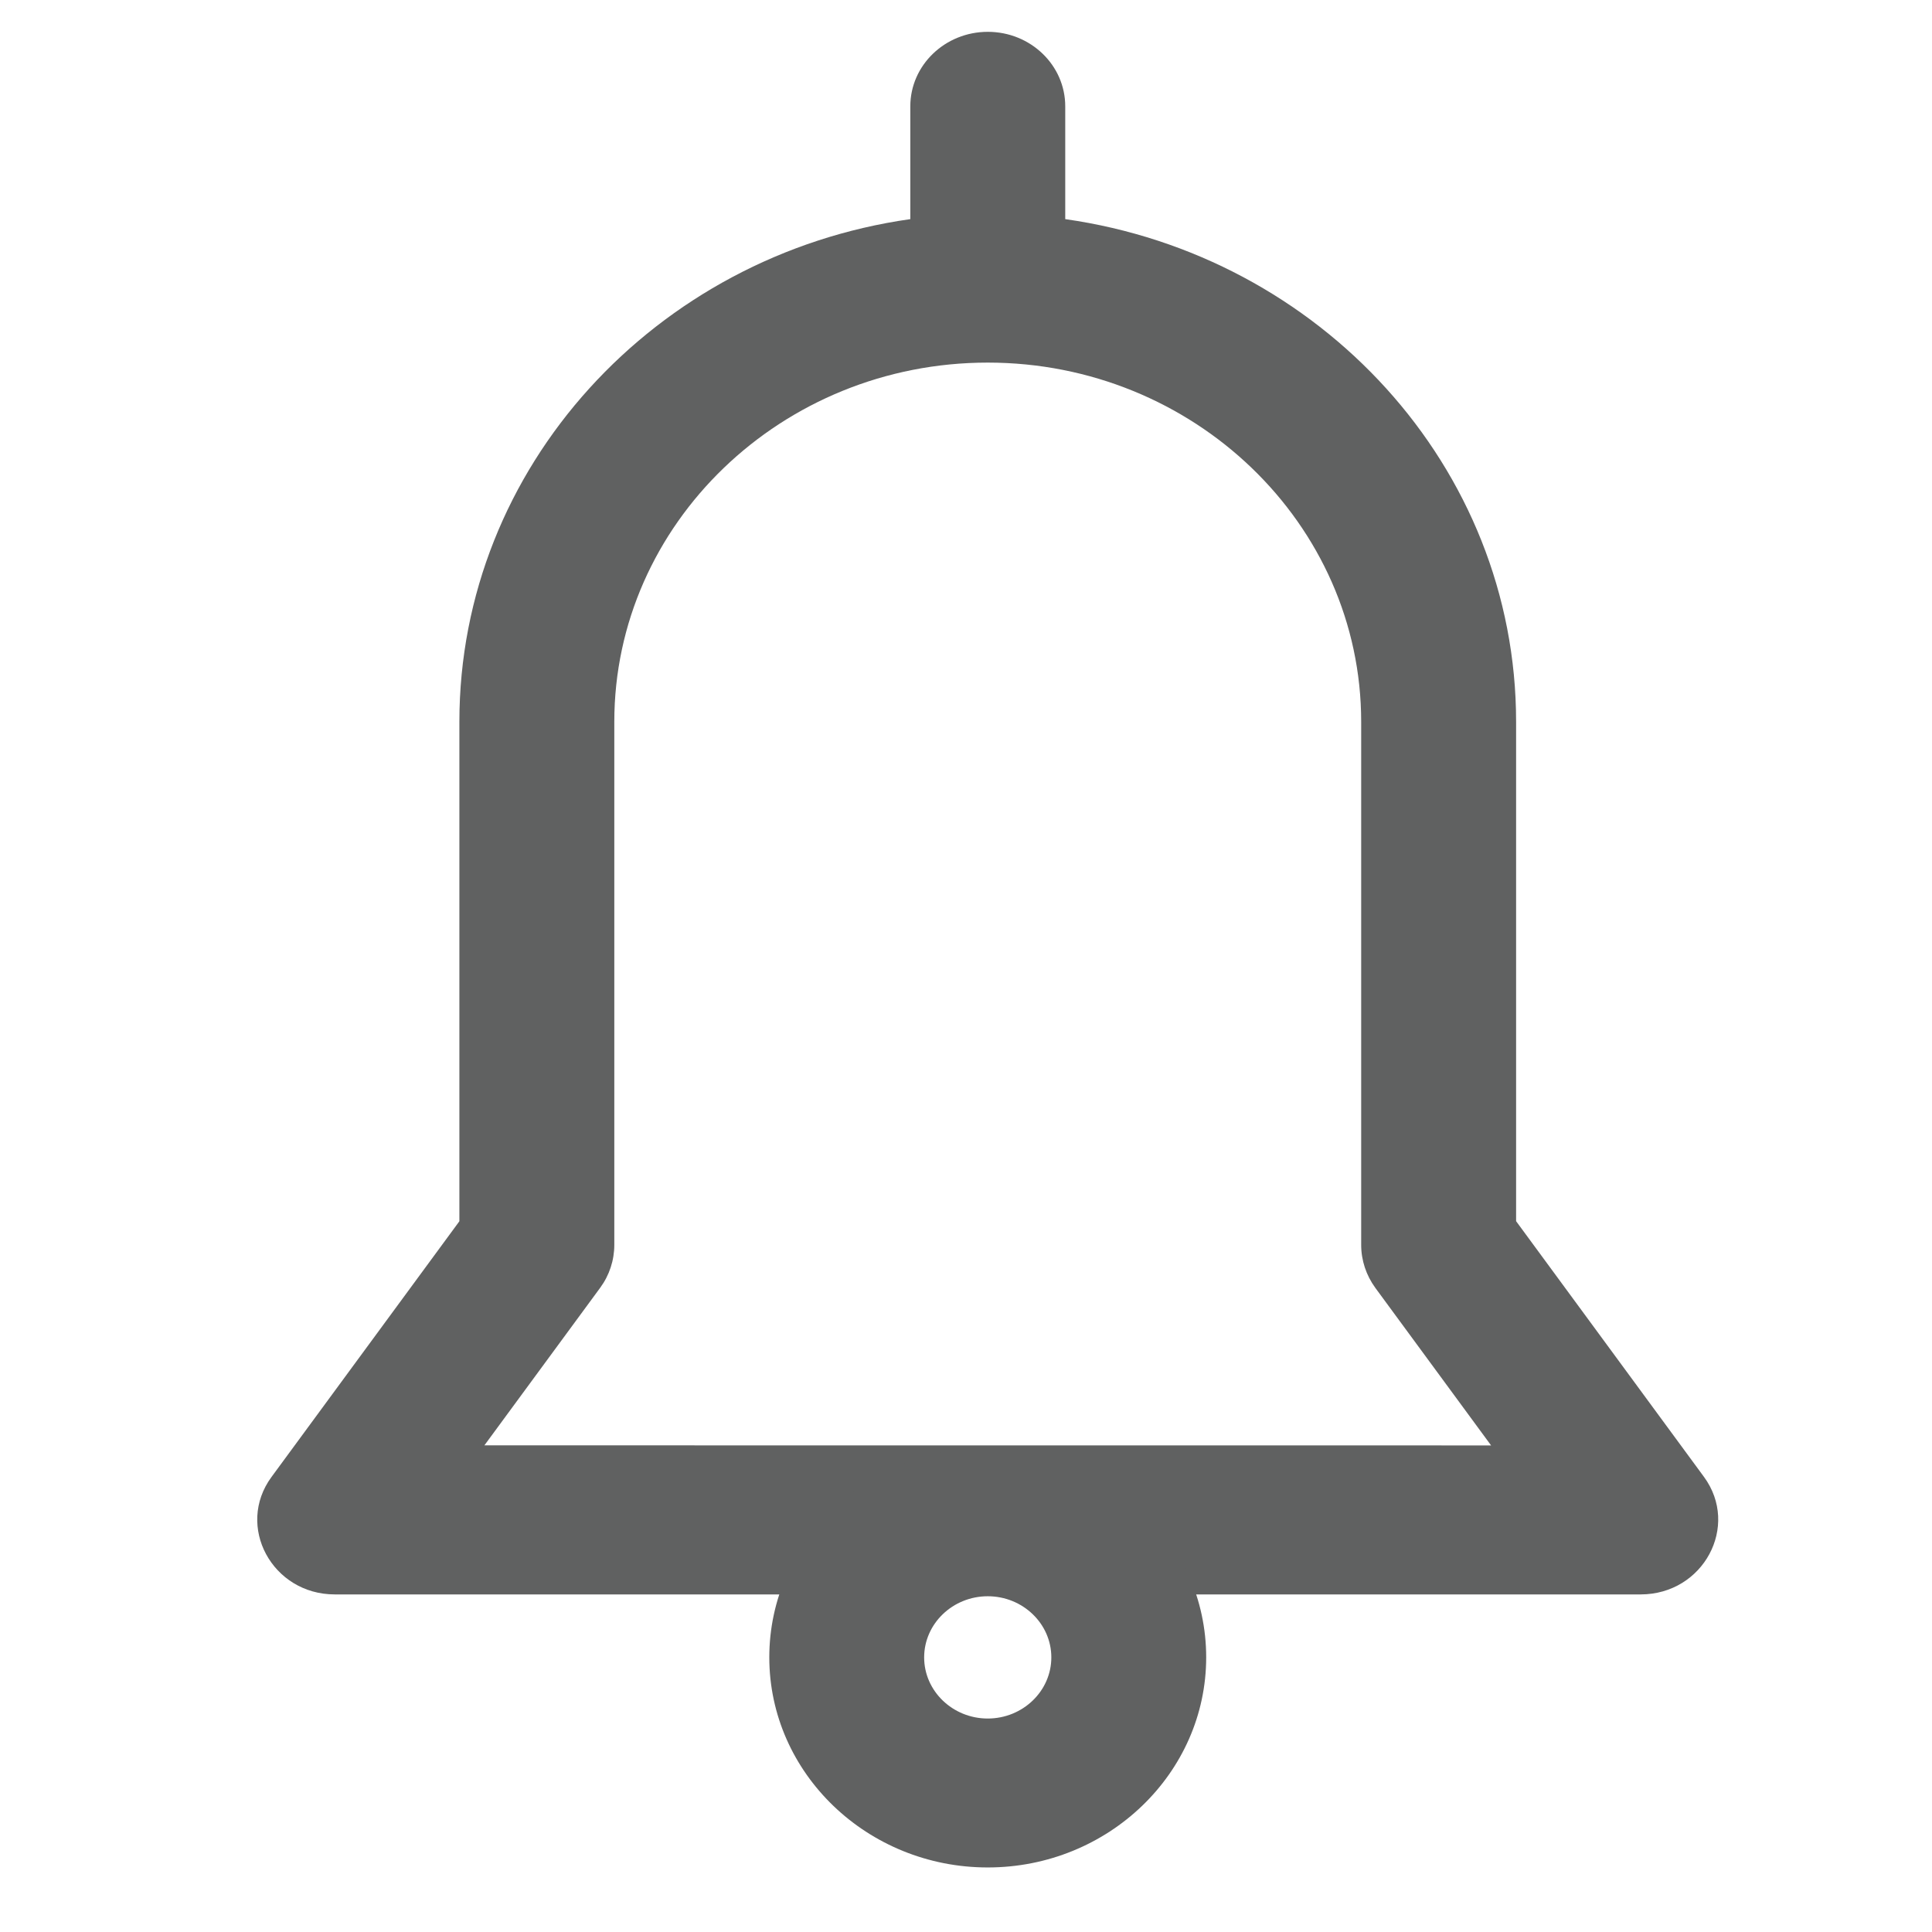 <?xml version="1.0" encoding="utf-8"?>
<!-- Generator: Adobe Illustrator 22.0.1, SVG Export Plug-In . SVG Version: 6.00 Build 0)  -->
<svg version="1.1" id="Layer_1" xmlns="http://www.w3.org/2000/svg" xmlns:xlink="http://www.w3.org/1999/xlink" x="0px" y="0px"
	 viewBox="0 0 2834.6 2834.6" style="enable-background:new 0 0 2834.6 2834.6;" xml:space="preserve">
<style type="text/css">
	.st0{fill:#606161;}
</style>
<path class="st0" d="M2500,2166.8l-275.6-375.1V1059c0-374-287.8-684.5-661.5-737.5V156c0-60.4-50.9-109.3-113.6-109.3
	S1335.6,95.6,1335.6,156v165.5C961.8,374.5,674,685,674,1059v732.8l-275.6,375.1c-53.2,72.3,0.9,172.4,92.8,172.4h1916
	C2499.3,2339.2,2553,2239,2500,2166.8z M710.7,2120.6l169.8-231.1c13.6-18.4,20.8-40.5,20.8-63.1V1059c0-290.6,245.8-527,547.9-527
	c302.1,0,547.9,236.4,547.9,527v767.5c0,22.6,7.3,44.6,20.8,63.1l169.8,231.1L710.7,2120.6L710.7,2120.6z"/>
<path class="st0" d="M1449.2,2123.3c-176.7,0-320.5,138.3-320.5,308.3s143.8,308.3,320.5,308.3c176.7,0,320.5-138.3,320.5-308.3
	C1769.7,2261.7,1625.9,2123.3,1449.2,2123.3z M1449.2,2521.4c-51.4,0-93.3-40.3-93.3-89.7s41.9-89.7,93.3-89.7s93.3,40.2,93.3,89.7
	C1542.5,2481.1,1500.6,2521.4,1449.2,2521.4z"/>
<g>
</g>
<g>
</g>
<g>
</g>
<g>
</g>
<g>
</g>
<g>
</g>
<g>
</g>
<g>
</g>
<g>
</g>
<g>
</g>
<g>
</g>
<g>
</g>
<g>
</g>
<g>
</g>
<g>
</g>
</svg>
